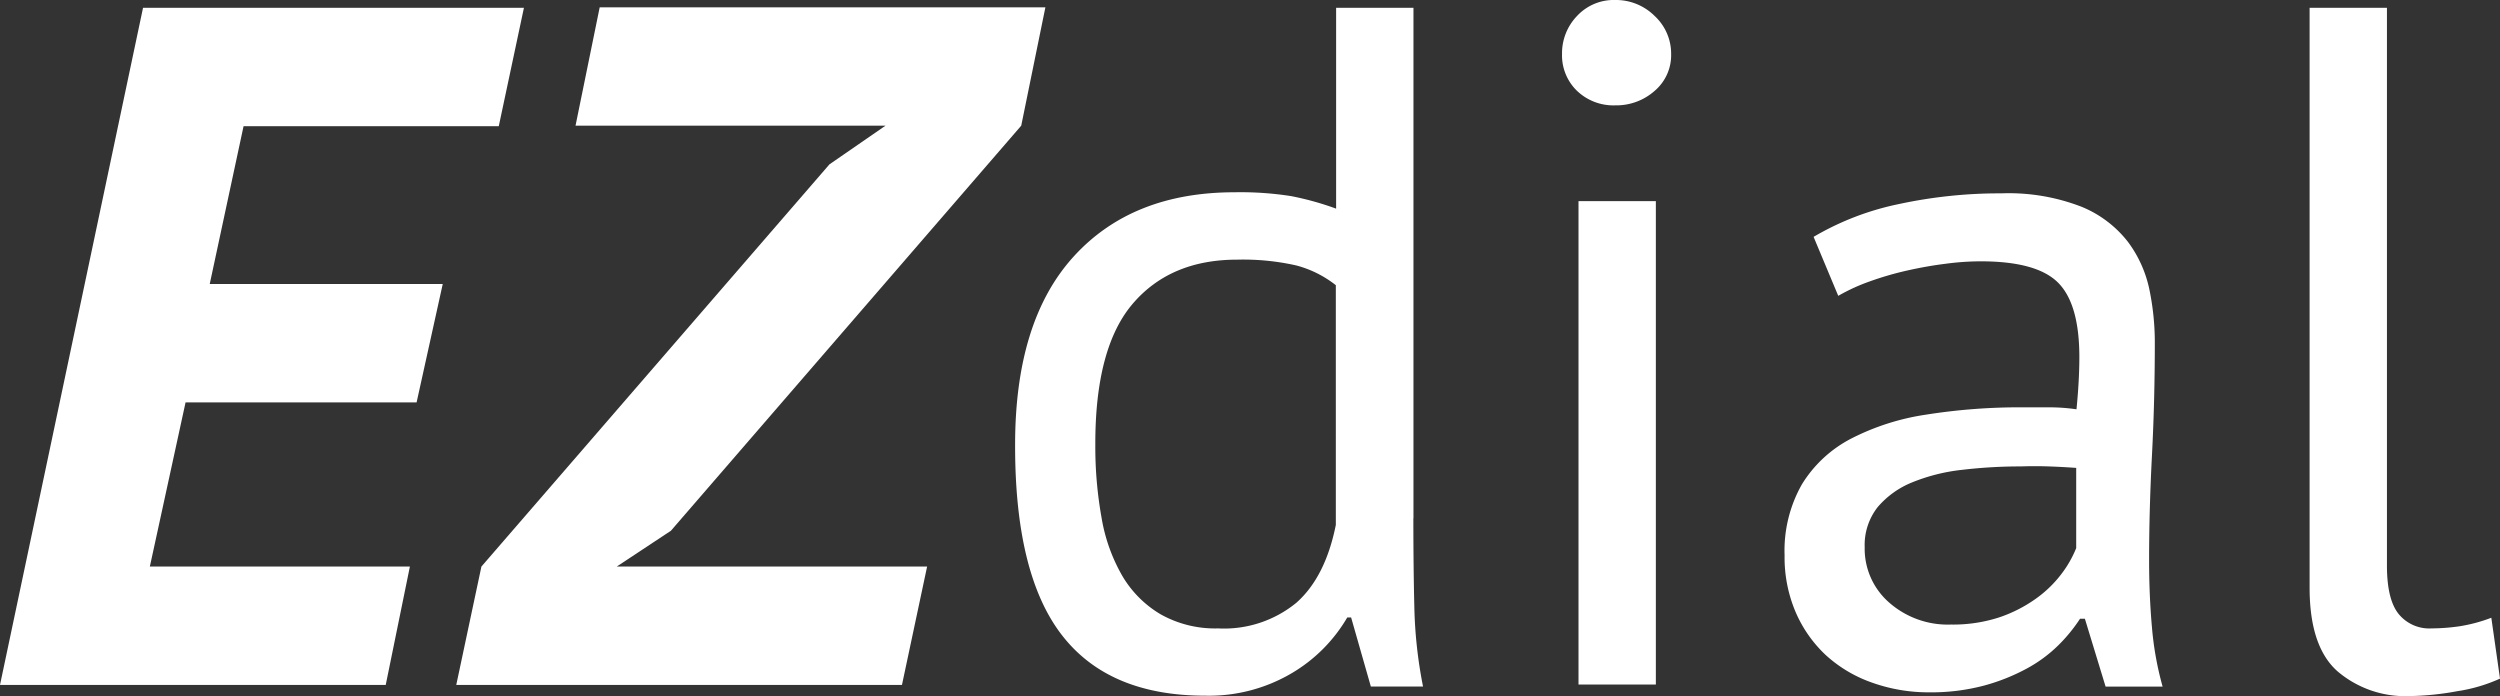 <svg id="Layer_1" data-name="Layer 1" xmlns="http://www.w3.org/2000/svg" viewBox="0 0 253.42 70.56"><rect x="0" y="0" width="253.42" height="70.56" fill="#333333" stroke="none"/><defs><style>.cls-1{fill:#fff;}</style></defs><title>ez_dial</title><path class="cls-1" d="M28.16,12.72H66.77l-2.55,12H38.35l-3.43,16H58.54l-2.65,12H32.47L28.85,69.36H55.21l-2.45,12H13.66Z" transform="translate(-13.66 -11.93)"/><path class="cls-1" d="M62.46,69.36L97.74,28.59l5.68-3.92H72l2.45-12h45.18l-2.45,12L81.67,65.73l-5.49,3.63h31.46l-2.55,12H59.91Z" transform="translate(-13.66 -11.93)"/><path class="cls-1" d="M156.93,64.46q0,5,.1,9.06a46.07,46.07,0,0,0,.88,8h-5.29l-2-7h-0.39a15.79,15.79,0,0,1-5.68,5.68,16.52,16.52,0,0,1-8.72,2.25q-9.8,0-14.55-6.17T116.56,57q0-12.54,5.93-19.06t16.32-6.52a33.05,33.05,0,0,1,5.73.39,29.67,29.67,0,0,1,4.56,1.27V12.72h7.84V64.46Zm-19.8,11.17a11.56,11.56,0,0,0,7.94-2.6q2.94-2.6,4-7.89V40.84a11,11,0,0,0-4-2,24.48,24.48,0,0,0-6-.59q-6.76,0-10.58,4.46T124.69,57a40.73,40.73,0,0,0,.64,7.45,17.57,17.57,0,0,0,2.11,5.88,11,11,0,0,0,3.87,3.87A11.26,11.26,0,0,0,137.14,75.63Z" transform="translate(-13.66 -11.93)"/><path class="cls-1" d="M172,17.42a5.45,5.45,0,0,1,1.52-3.87,5.08,5.08,0,0,1,3.87-1.62,5.56,5.56,0,0,1,4,1.62,5.21,5.21,0,0,1,1.67,3.87,4.75,4.75,0,0,1-1.67,3.72,5.86,5.86,0,0,1-4,1.47,5.34,5.34,0,0,1-3.87-1.47A5,5,0,0,1,172,17.42Zm1.67,14.9h7.84v49h-7.84v-49Z" transform="translate(-13.66 -11.93)"/><path class="cls-1" d="M197.5,35.94a28.26,28.26,0,0,1,8.67-3.33,48.5,48.5,0,0,1,10.34-1.08,20.42,20.42,0,0,1,8.18,1.37,11.42,11.42,0,0,1,4.7,3.58,12.26,12.26,0,0,1,2.16,4.85,26.51,26.51,0,0,1,.54,5.29q0,5.88-.29,11.47t-0.29,10.58q0,3.63.29,6.86a32.23,32.23,0,0,0,1.08,6H227.1L225,74.65h-0.49a16.25,16.25,0,0,1-2.21,2.7,14.15,14.15,0,0,1-3.19,2.35,20.1,20.1,0,0,1-4.31,1.72,20.81,20.81,0,0,1-5.59.69,17,17,0,0,1-5.83-1,13.59,13.59,0,0,1-4.66-2.79A13,13,0,0,1,195.69,74a14.14,14.14,0,0,1-1.13-5.78,13.61,13.61,0,0,1,1.76-7.2,12.73,12.73,0,0,1,4.95-4.61,24.46,24.46,0,0,1,7.64-2.45,60.73,60.73,0,0,1,9.85-.74h2.7a19.16,19.16,0,0,1,2.69.2q0.29-2.94.29-5.29,0-5.39-2.16-7.55t-7.84-2.16a27.27,27.27,0,0,0-3.58.25Q209,38.9,207,39.35a32,32,0,0,0-3.82,1.11A19,19,0,0,0,200,41.92Zm13.92,39.3a15.14,15.14,0,0,0,4.9-.73A14.17,14.17,0,0,0,220,72.64a11.82,11.82,0,0,0,2.6-2.5,11.14,11.14,0,0,0,1.52-2.65V59.36q-1.37-.1-2.79-0.15t-2.79,0a50.3,50.3,0,0,0-5.93.34,18.78,18.78,0,0,0-5.1,1.27A9,9,0,0,0,204,63.33a6.21,6.21,0,0,0-1.32,4.07A7.24,7.24,0,0,0,205.15,73,9,9,0,0,0,211.42,75.24Z" transform="translate(-13.66 -11.93)"/><path class="cls-1" d="M255.62,69.26q0,3.43,1.18,4.9a4,4,0,0,0,3.33,1.47,20.65,20.65,0,0,0,2.74-.2,15.79,15.79,0,0,0,3.33-.88l0.88,6.17A16.39,16.39,0,0,1,262.72,82a28.65,28.65,0,0,1-4.85.49,10.58,10.58,0,0,1-7.25-2.5q-2.84-2.5-2.84-8.48V12.72h7.84V69.26Z" transform="translate(-13.66 -11.93)"/></svg>